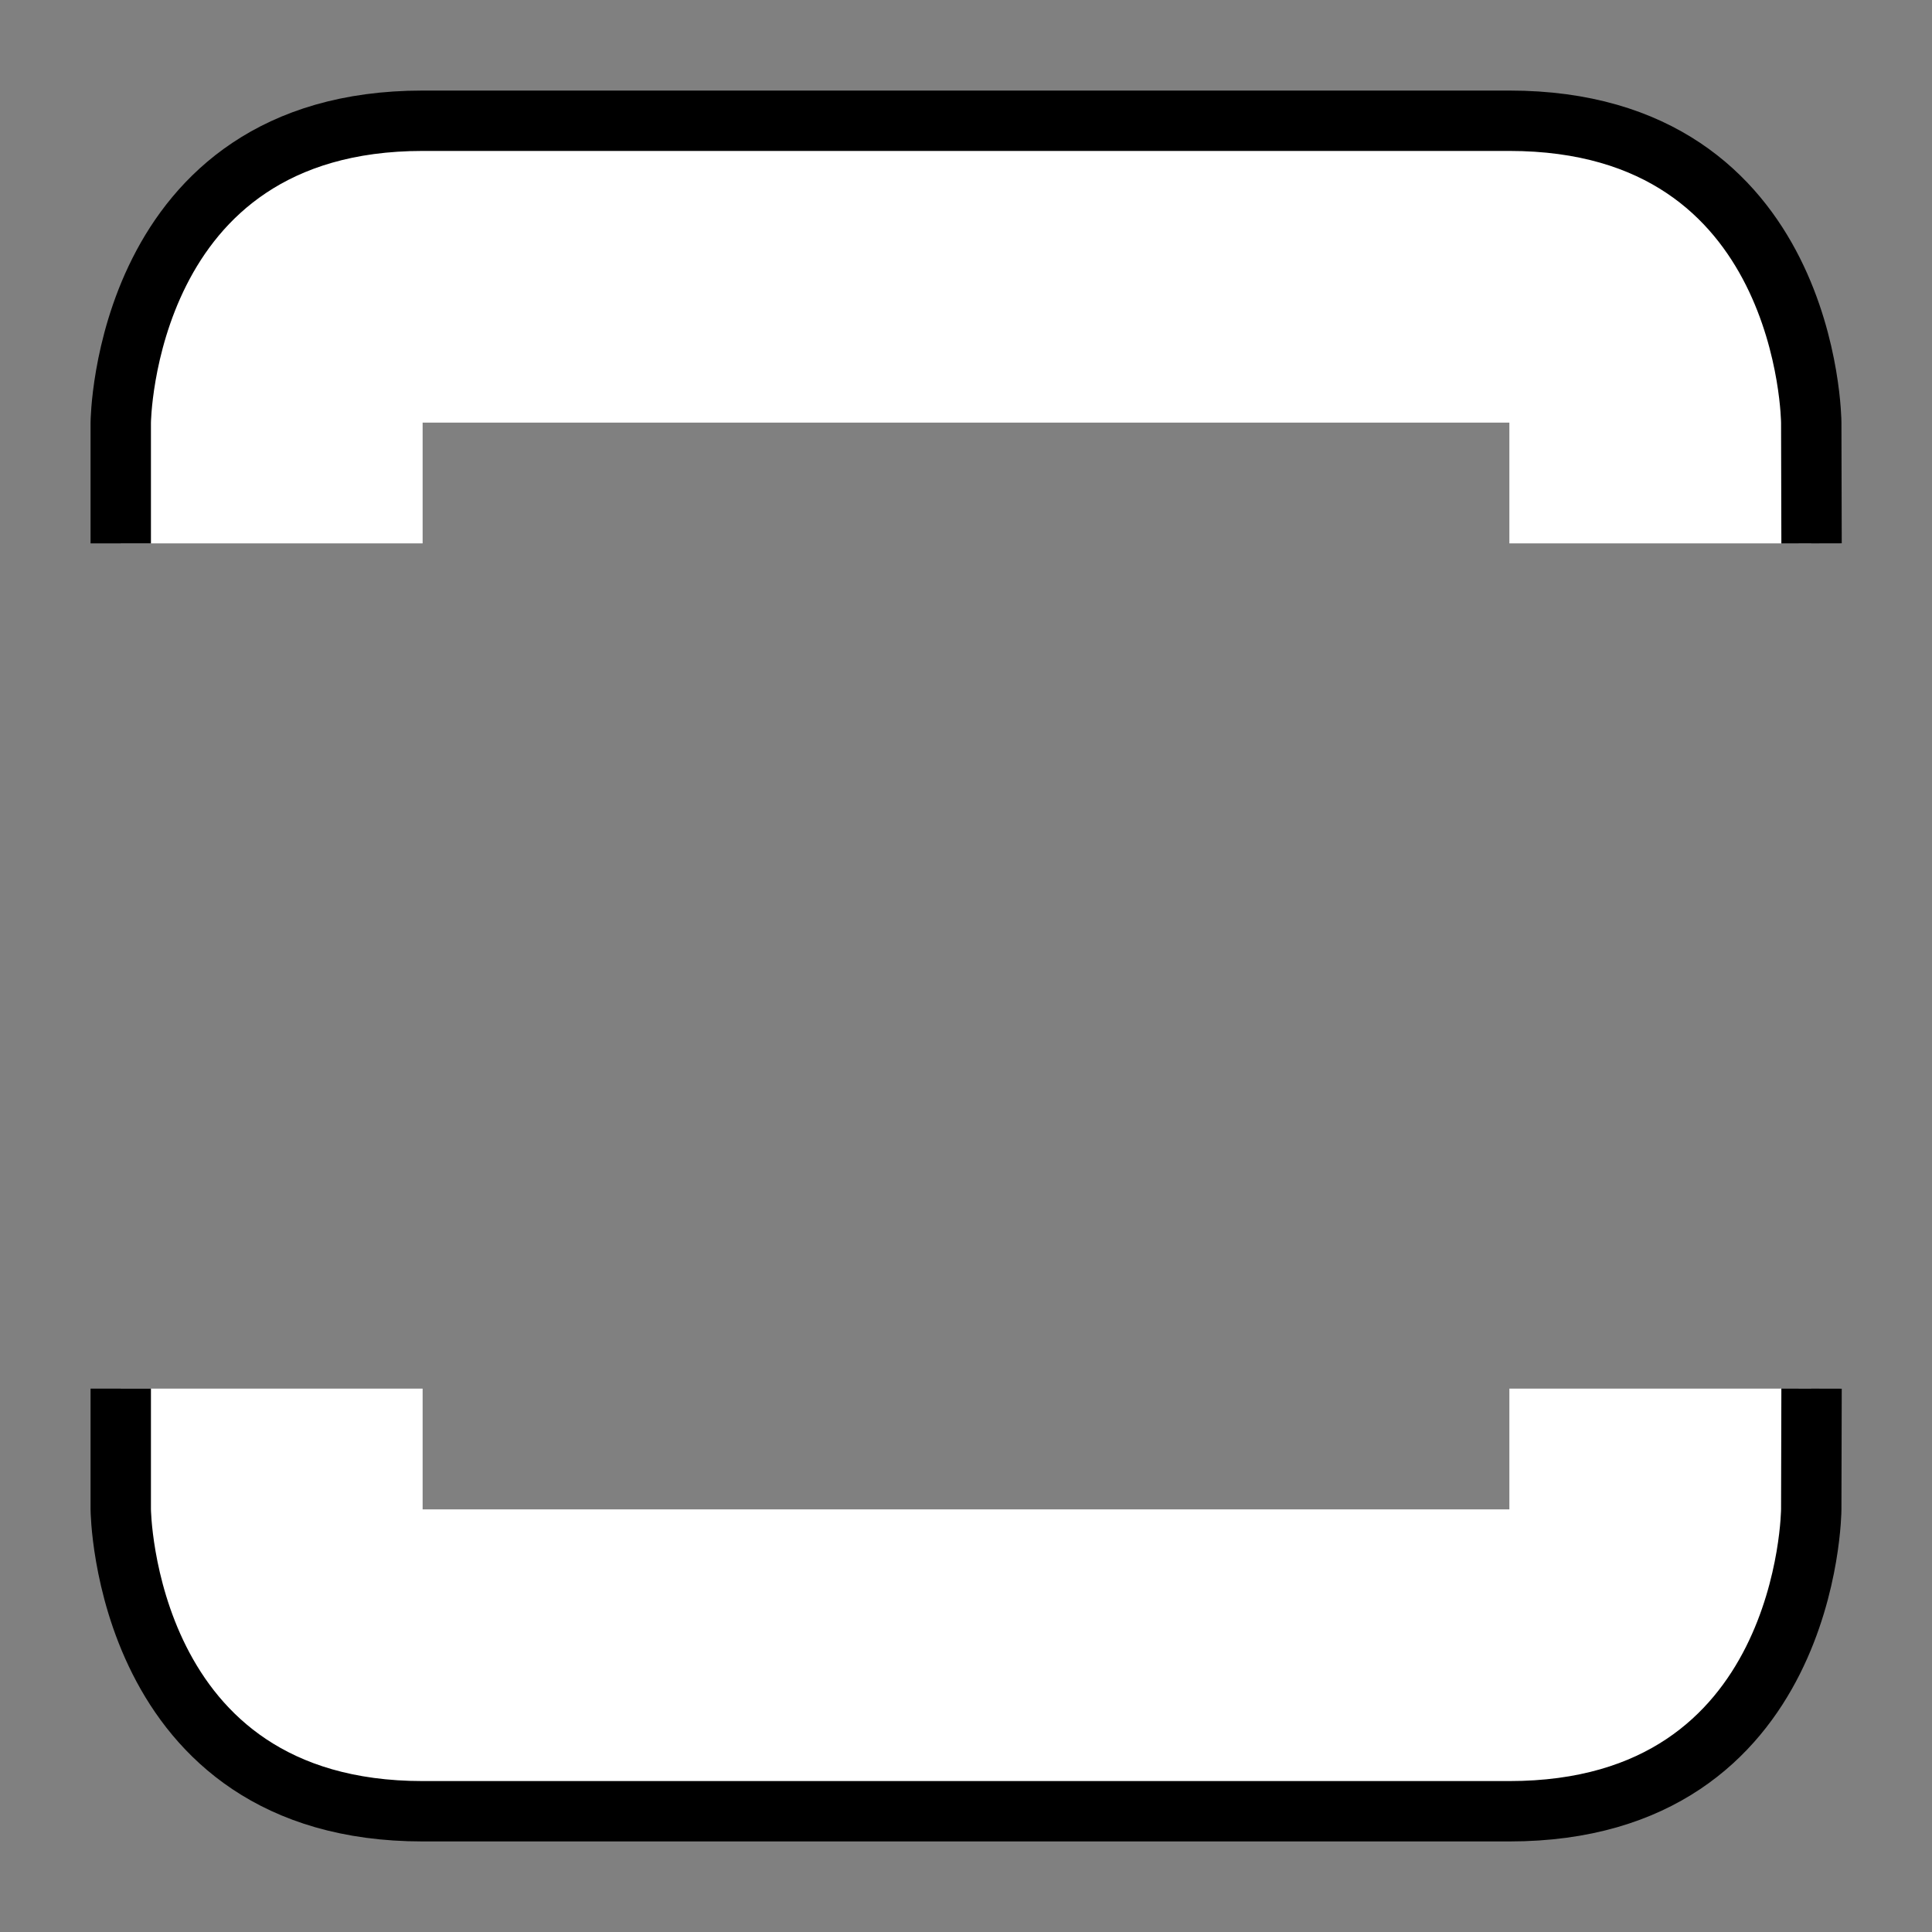 <?xml version="1.0" encoding="UTF-8" standalone="no"?>
<!-- Created with Inkscape (http://www.inkscape.org/) -->

<svg
   xmlns:dc="http://purl.org/dc/elements/1.1/"
   xmlns:cc="http://creativecommons.org/ns#"
   xmlns:rdf="http://www.w3.org/1999/02/22-rdf-syntax-ns#"
   xmlns:svg="http://www.w3.org/2000/svg"
   xmlns="http://www.w3.org/2000/svg"
   xmlns:sodipodi="http://sodipodi.sourceforge.net/DTD/sodipodi-0.dtd"
   xmlns:inkscape="http://www.inkscape.org/namespaces/inkscape"
   width="32"
   height="32"
   viewBox="0 0 32 32"
   id="svg2"
   version="1.1"
   inkscape:version="0.91 r13725"
   enable-background="new"
   sodipodi:docname="menu panel.svg"
   inkscape:export-filename="C:\Users\cis24\Desktop\Interaction Logic with Kinect Demo\Assets\Sprites\menu panel.png"
   inkscape:export-xdpi="90"
   inkscape:export-ydpi="90">
  <rect x="0" y="0" width="32" height="32" fill="#808080" stroke="none"/>
  <defs
     id="defs4" />
  <sodipodi:namedview
     id="base"
     pagecolor="#ffffff"
     bordercolor="#666666"
     borderopacity="1.0"
     inkscape:pageopacity="0.0"
     inkscape:pageshadow="2"
     inkscape:zoom="15.839192"
     inkscape:cx="12.044078"
     inkscape:cy="15.327726"
     inkscape:document-units="px"
     inkscape:current-layer="layer1"
     showgrid="true"
     units="px"
     showborder="true"
     inkscape:showpageshadow="false"
     inkscape:snap-page="true"
     inkscape:window-width="1920"
     inkscape:window-height="1137"
     inkscape:window-x="-8"
     inkscape:window-y="-8"
     inkscape:window-maximized="1">
    <inkscape:grid
       type="xygrid"
       id="grid3365" />
  </sodipodi:namedview>
  <g
     inkscape:label="Layer 1"
     inkscape:groupmode="layer"
     id="layer1"
     transform="translate(0,-1020.362)"
     style="opacity:1">
    <path
       style="fill:#ffffff;fill-opacity:1;fill-rule:evenodd;stroke:none;stroke-width:1px;stroke-linecap:butt;stroke-linejoin:miter;stroke-opacity:1"
       d="m 25,1029.362 5,0 -3.3e-5,-2 c 0,0 -0.024,-5 -5,-5 l -18,0 c -4.958,0 -5,5 -5,5 l 0,2 5,10e-5 0,-2 18,0 z"
       id="path3340-4"
       inkscape:connector-curvature="0"
       sodipodi:nodetypes="cccsscccccc" />
    <path
       style="opacity:1;fill:#ffffff;fill-opacity:1;fill-rule:evenodd;stroke:none;stroke-width:1px;stroke-linecap:butt;stroke-linejoin:miter;stroke-opacity:1"
       d="m 25,1043.362 5,0 -3.3e-5,2 c 0,0 -0.024,5 -5,5 l -18,0 c -4.958,0 -5,-5 -5,-5 l 0,-2 5,-10e-5 0,2 18,0 z"
       id="path3340-4-4"
       inkscape:connector-curvature="0"
       sodipodi:nodetypes="cccsscccccc" />
  </g>
  <g
     style="display:inline;opacity:1"
     transform="translate(0,-1020.362)"
     id="g4226"
     inkscape:groupmode="layer"
     inkscape:label="Layer 1 copy">
    <path
       sodipodi:nodetypes="ccsscc"
       inkscape:connector-curvature="0"
       id="path4228"
       d="m 30.005,1029.362 -0.005,-2 c 0,0 -0.024,-5 -5,-5 l -18,0 c -4.958,0 -5,5 -5,5 l 0,2"
       style="fill:none;fill-opacity:1;fill-rule:evenodd;stroke:#000000;stroke-width:1px;stroke-linecap:butt;stroke-linejoin:miter;stroke-opacity:1" />
    <path
       sodipodi:nodetypes="ccsscc"
       inkscape:connector-curvature="0"
       id="path4230"
       d="m 30.005,1043.362 -0.005,2 c 0,0 -0.024,5 -5,5 L 7,1050.362 c -4.958,0 -5,-5 -5,-5 l 0,-2"
       style="opacity:1;fill:none;fill-opacity:1;fill-rule:evenodd;stroke:#000000;stroke-width:1px;stroke-linecap:butt;stroke-linejoin:miter;stroke-opacity:1" />
  </g>
</svg>

